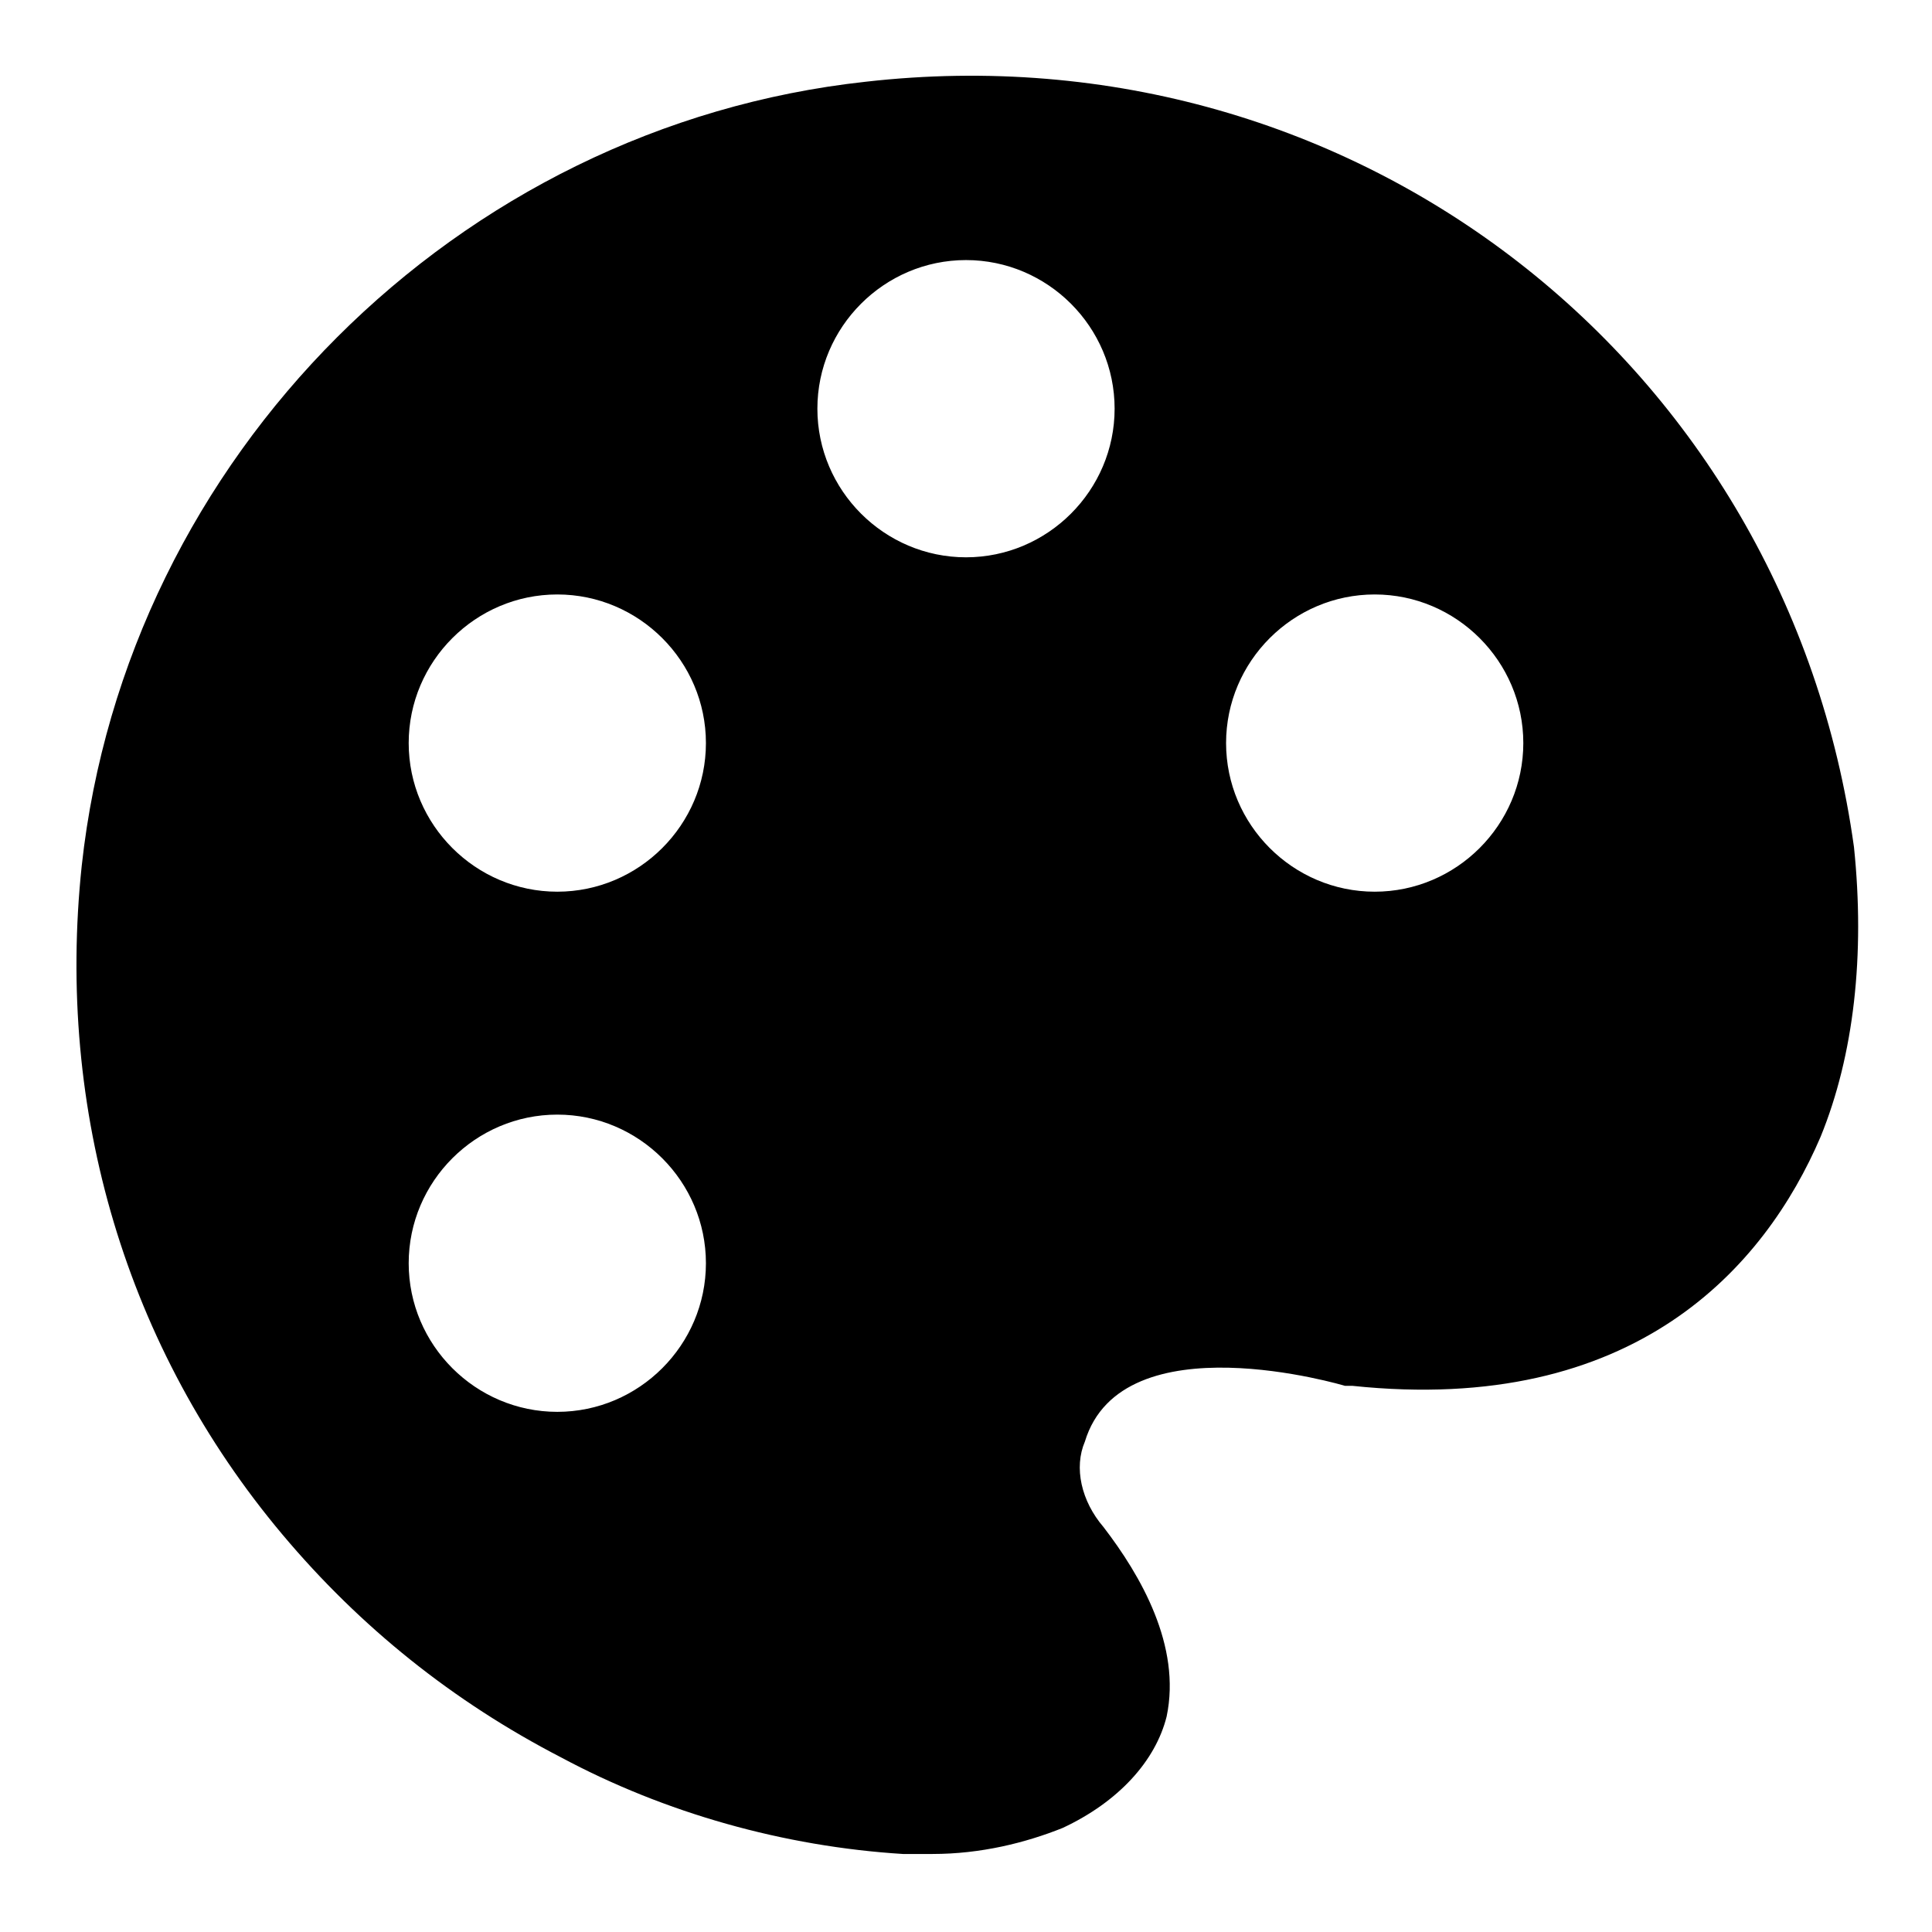 <svg xmlns="http://www.w3.org/2000/svg" xmlns:xlink="http://www.w3.org/1999/xlink" version="1.1" x="0px" y="0px" viewBox="0 0 52 52" style="enable-background:new 0 0 52 52;" xml:space="preserve"><path d="M49.9,22.8C48.1,9.8,36.5,0.7,23.3,2.2C12.3,3.4,3.4,12.3,2.2,23.3c-0.7,6.6,1.2,13,5.4,18c2.1,2.5,4.6,4.5,7.5,6  c2.8,1.5,6,2.4,9.2,2.6c0.3,0,0.5,0,0.8,0c1.3,0,2.5-0.3,3.5-0.7c1.5-0.7,2.5-1.8,2.8-3c0.4-1.9-0.7-3.8-1.7-5.1  c-0.6-0.7-0.8-1.6-0.5-2.3c1-3.3,7-1.5,7-1.5l0.2,0c7.6,0.8,11.1-3.2,12.6-6.7C49.9,28.4,50.2,25.7,49.9,22.8z M15,38  c-2.2,0-4-1.8-4-4c0-2.2,1.8-4,4-4c2.2,0,4,1.8,4,4C19,36.2,17.2,38,15,38z M15,24c-2.2,0-4-1.8-4-4c0-2.2,1.8-4,4-4  c2.2,0,4,1.8,4,4C19,22.2,17.2,24,15,24z M26,15c-2.2,0-4-1.8-4-4c0-2.2,1.8-4,4-4c2.2,0,4,1.8,4,4C30,13.2,28.2,15,26,15z M37,24  c-2.2,0-4-1.8-4-4c0-2.2,1.8-4,4-4c2.2,0,4,1.8,4,4C41,22.2,39.2,24,37,24z"></path></svg>